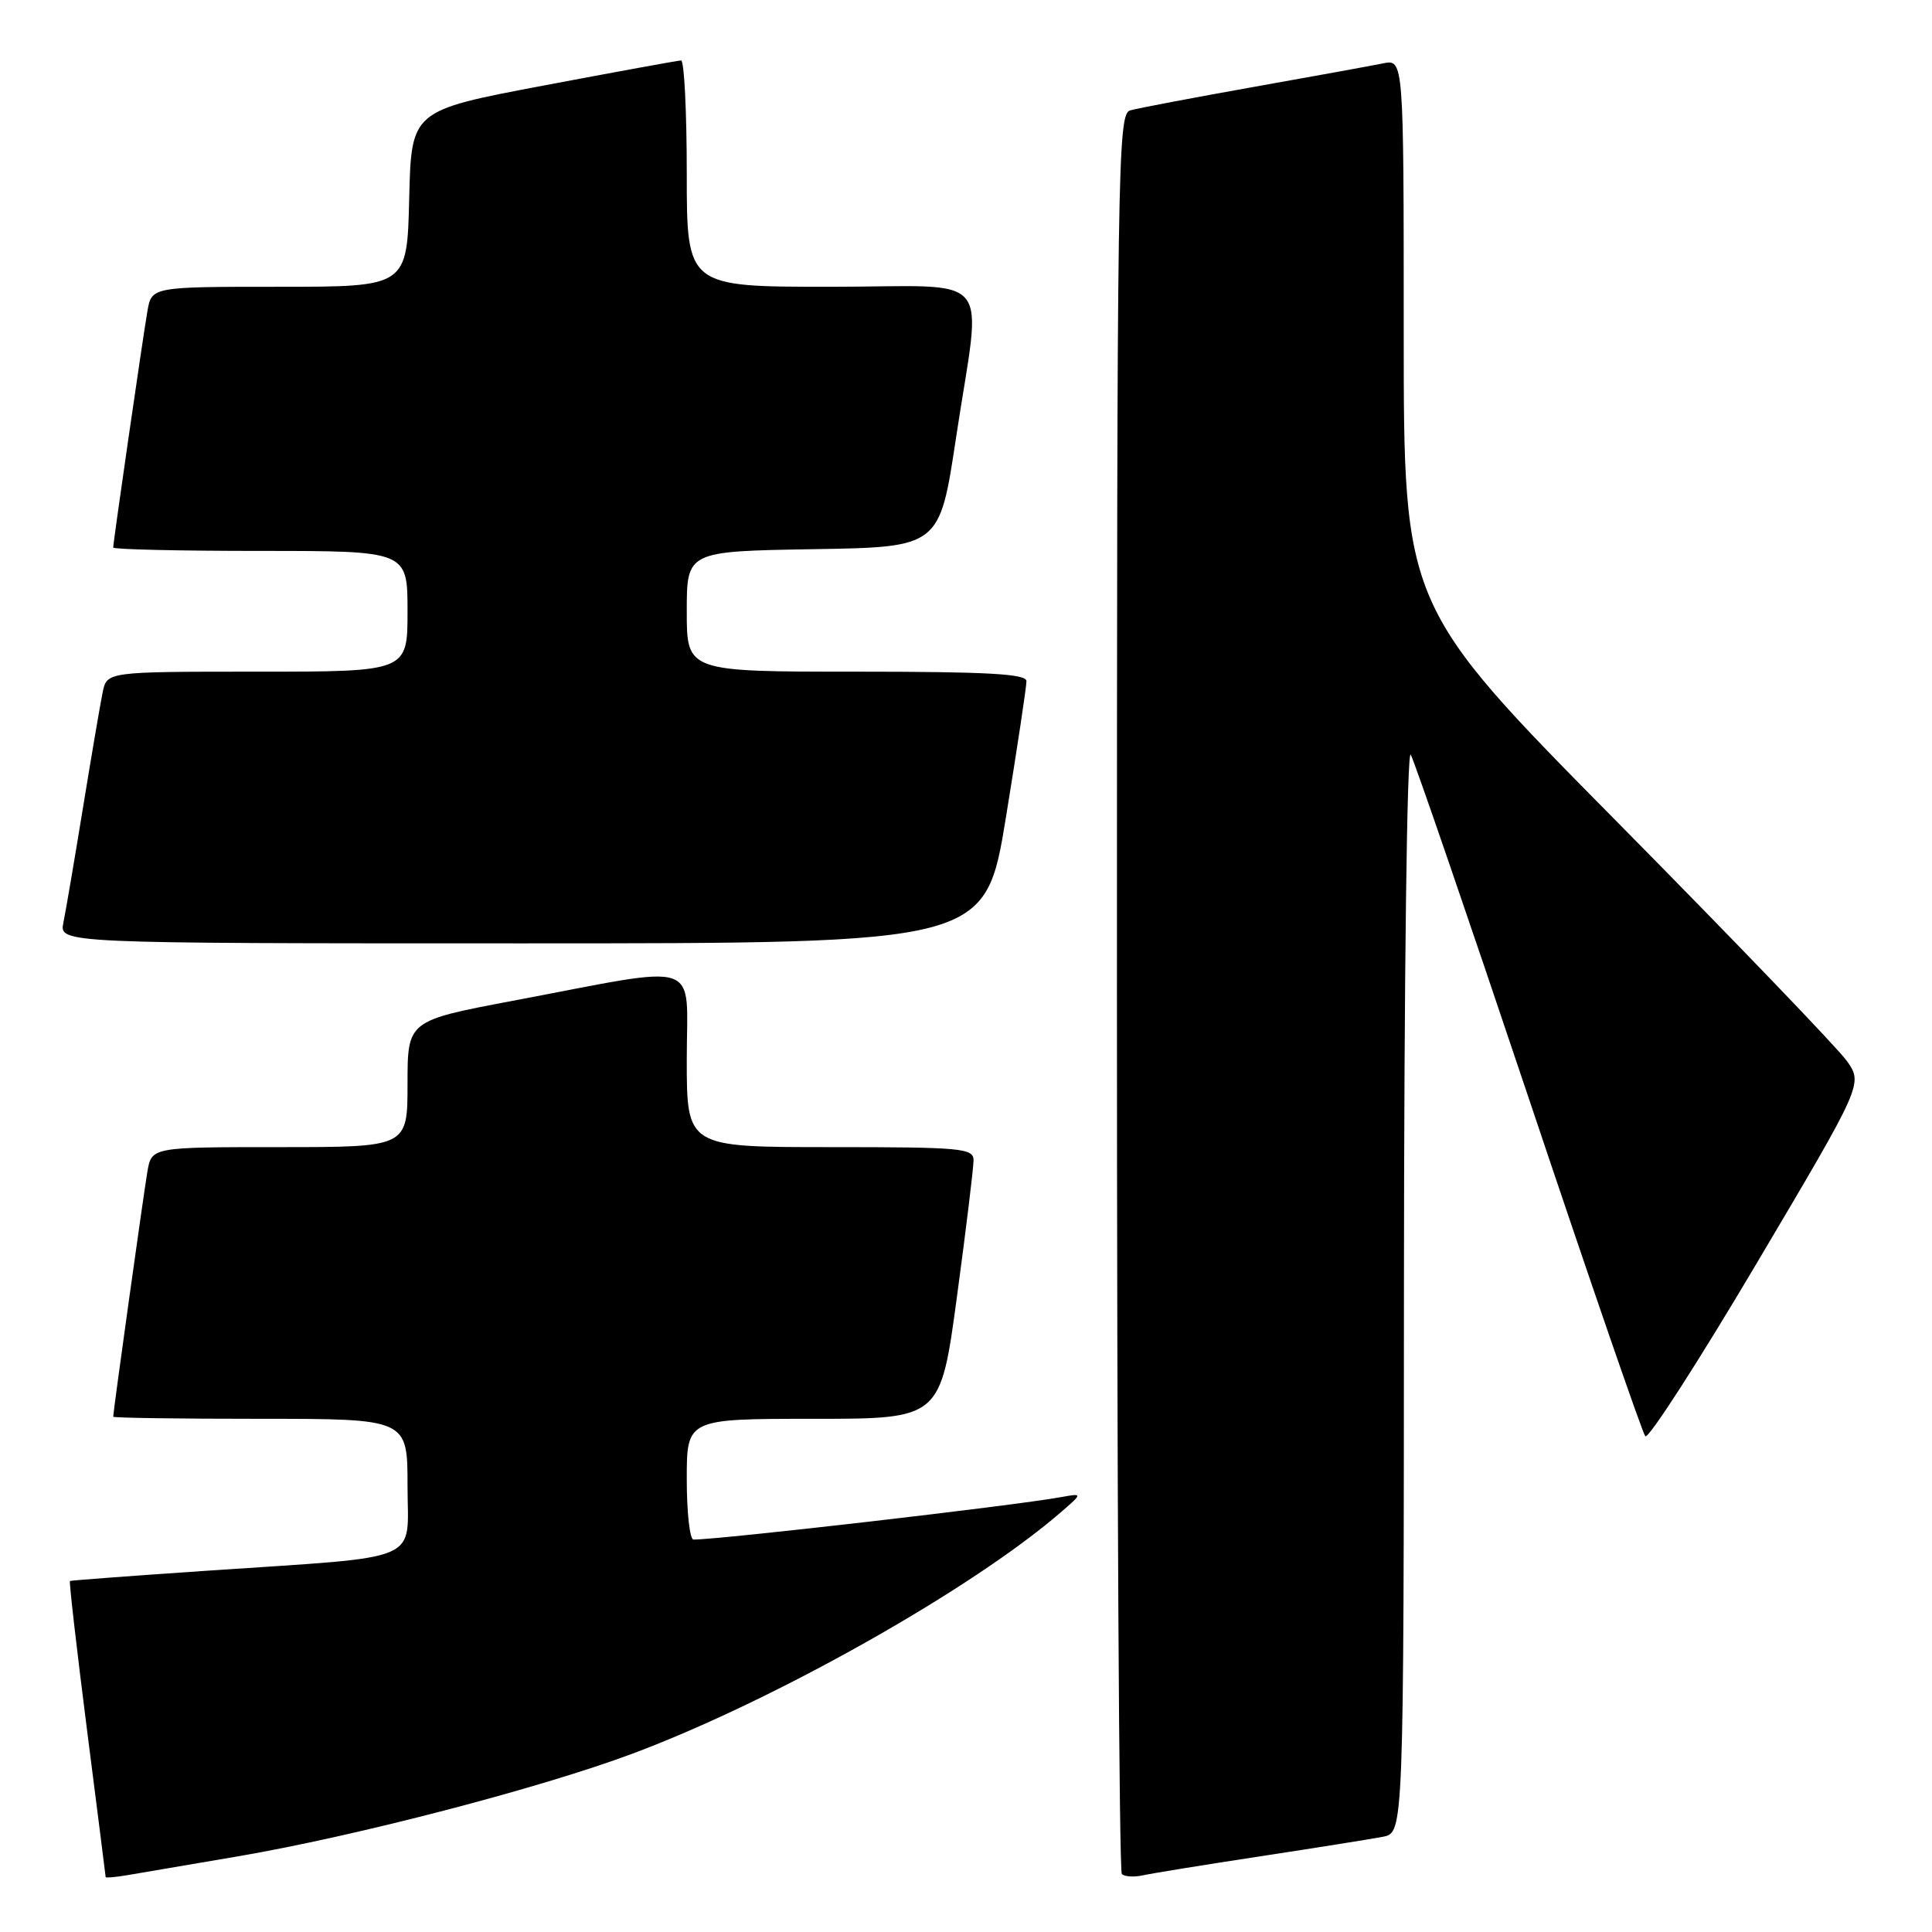 <?xml version="1.0" encoding="UTF-8" standalone="no"?>
<!DOCTYPE svg PUBLIC "-//W3C//DTD SVG 1.1//EN" "http://www.w3.org/Graphics/SVG/1.1/DTD/svg11.dtd" >
<svg xmlns="http://www.w3.org/2000/svg" xmlns:xlink="http://www.w3.org/1999/xlink" version="1.1" viewBox="0 0 256 256">
 <g >
 <path fill="currentColor"
d=" M 31.50 245.98 C 47.08 243.32 71.48 236.97 83.78 232.38 C 102.51 225.38 128.68 210.64 140.50 200.44 C 143.50 197.85 143.50 197.85 140.50 198.39 C 134.31 199.52 95.50 204.00 91.89 204.00 C 91.40 204.00 91.00 200.40 91.00 196.00 C 91.00 188.00 91.00 188.00 107.81 188.00 C 124.62 188.00 124.62 188.00 126.81 171.75 C 128.02 162.81 129.00 154.71 129.00 153.75 C 129.00 152.14 127.43 152.00 110.00 152.00 C 91.00 152.00 91.00 152.00 91.00 140.36 C 91.00 126.96 93.46 127.79 67.95 132.61 C 54.00 135.25 54.00 135.25 54.00 143.63 C 54.00 152.00 54.00 152.00 37.05 152.00 C 20.09 152.00 20.09 152.00 19.53 155.25 C 19.03 158.17 15.00 187.05 15.00 187.72 C 15.00 187.88 23.77 188.00 34.50 188.00 C 54.00 188.00 54.00 188.00 54.00 196.86 C 54.00 207.24 56.55 206.15 27.42 208.13 C 17.56 208.80 9.40 209.41 9.27 209.49 C 9.14 209.57 10.15 218.38 11.51 229.07 C 12.88 239.75 13.99 248.60 14.00 248.72 C 14.00 248.85 15.24 248.74 16.75 248.49 C 18.26 248.23 24.90 247.10 31.50 245.98 Z  M 167.00 245.97 C 174.43 244.84 181.74 243.67 183.25 243.38 C 186.00 242.84 186.00 242.84 186.03 170.67 C 186.05 129.05 186.43 99.13 186.93 100.00 C 187.41 100.83 194.44 121.30 202.56 145.50 C 210.67 169.70 217.62 189.86 218.01 190.31 C 218.40 190.75 225.05 180.43 232.79 167.36 C 246.86 143.61 246.86 143.61 244.70 140.56 C 243.50 138.88 229.81 124.63 214.27 108.90 C 186.00 80.30 186.00 80.30 186.00 44.07 C 186.00 7.84 186.00 7.84 183.25 8.40 C 181.74 8.71 173.97 10.12 166.00 11.54 C 158.03 12.96 150.71 14.35 149.75 14.63 C 148.10 15.11 148.00 21.53 148.00 131.40 C 148.00 195.35 148.29 247.96 148.65 248.32 C 149.01 248.67 150.24 248.75 151.40 248.50 C 152.55 248.24 159.57 247.10 167.00 245.97 Z  M 133.30 108.25 C 134.80 99.04 136.02 90.94 136.01 90.25 C 136.00 89.29 130.83 89.00 113.50 89.00 C 91.00 89.00 91.00 89.00 91.00 81.02 C 91.00 73.05 91.00 73.05 107.75 72.77 C 124.50 72.50 124.50 72.50 126.68 58.00 C 130.08 35.45 132.20 38.00 110.00 38.00 C 91.00 38.00 91.00 38.00 91.00 23.00 C 91.00 14.75 90.66 8.01 90.25 8.01 C 89.84 8.02 81.62 9.52 72.00 11.34 C 54.50 14.65 54.50 14.65 54.22 26.33 C 53.94 38.00 53.94 38.00 37.01 38.00 C 20.09 38.00 20.09 38.00 19.53 41.25 C 18.91 44.84 15.00 71.85 15.00 72.55 C 15.00 72.80 23.77 73.00 34.50 73.00 C 54.00 73.00 54.00 73.00 54.00 81.00 C 54.00 89.00 54.00 89.00 34.08 89.00 C 14.16 89.00 14.16 89.00 13.60 91.75 C 13.29 93.26 12.12 100.12 11.00 107.00 C 9.88 113.88 8.71 120.74 8.40 122.25 C 7.84 125.00 7.84 125.00 69.21 125.00 C 130.57 125.00 130.57 125.00 133.30 108.25 Z "/>
</g>
</svg>
